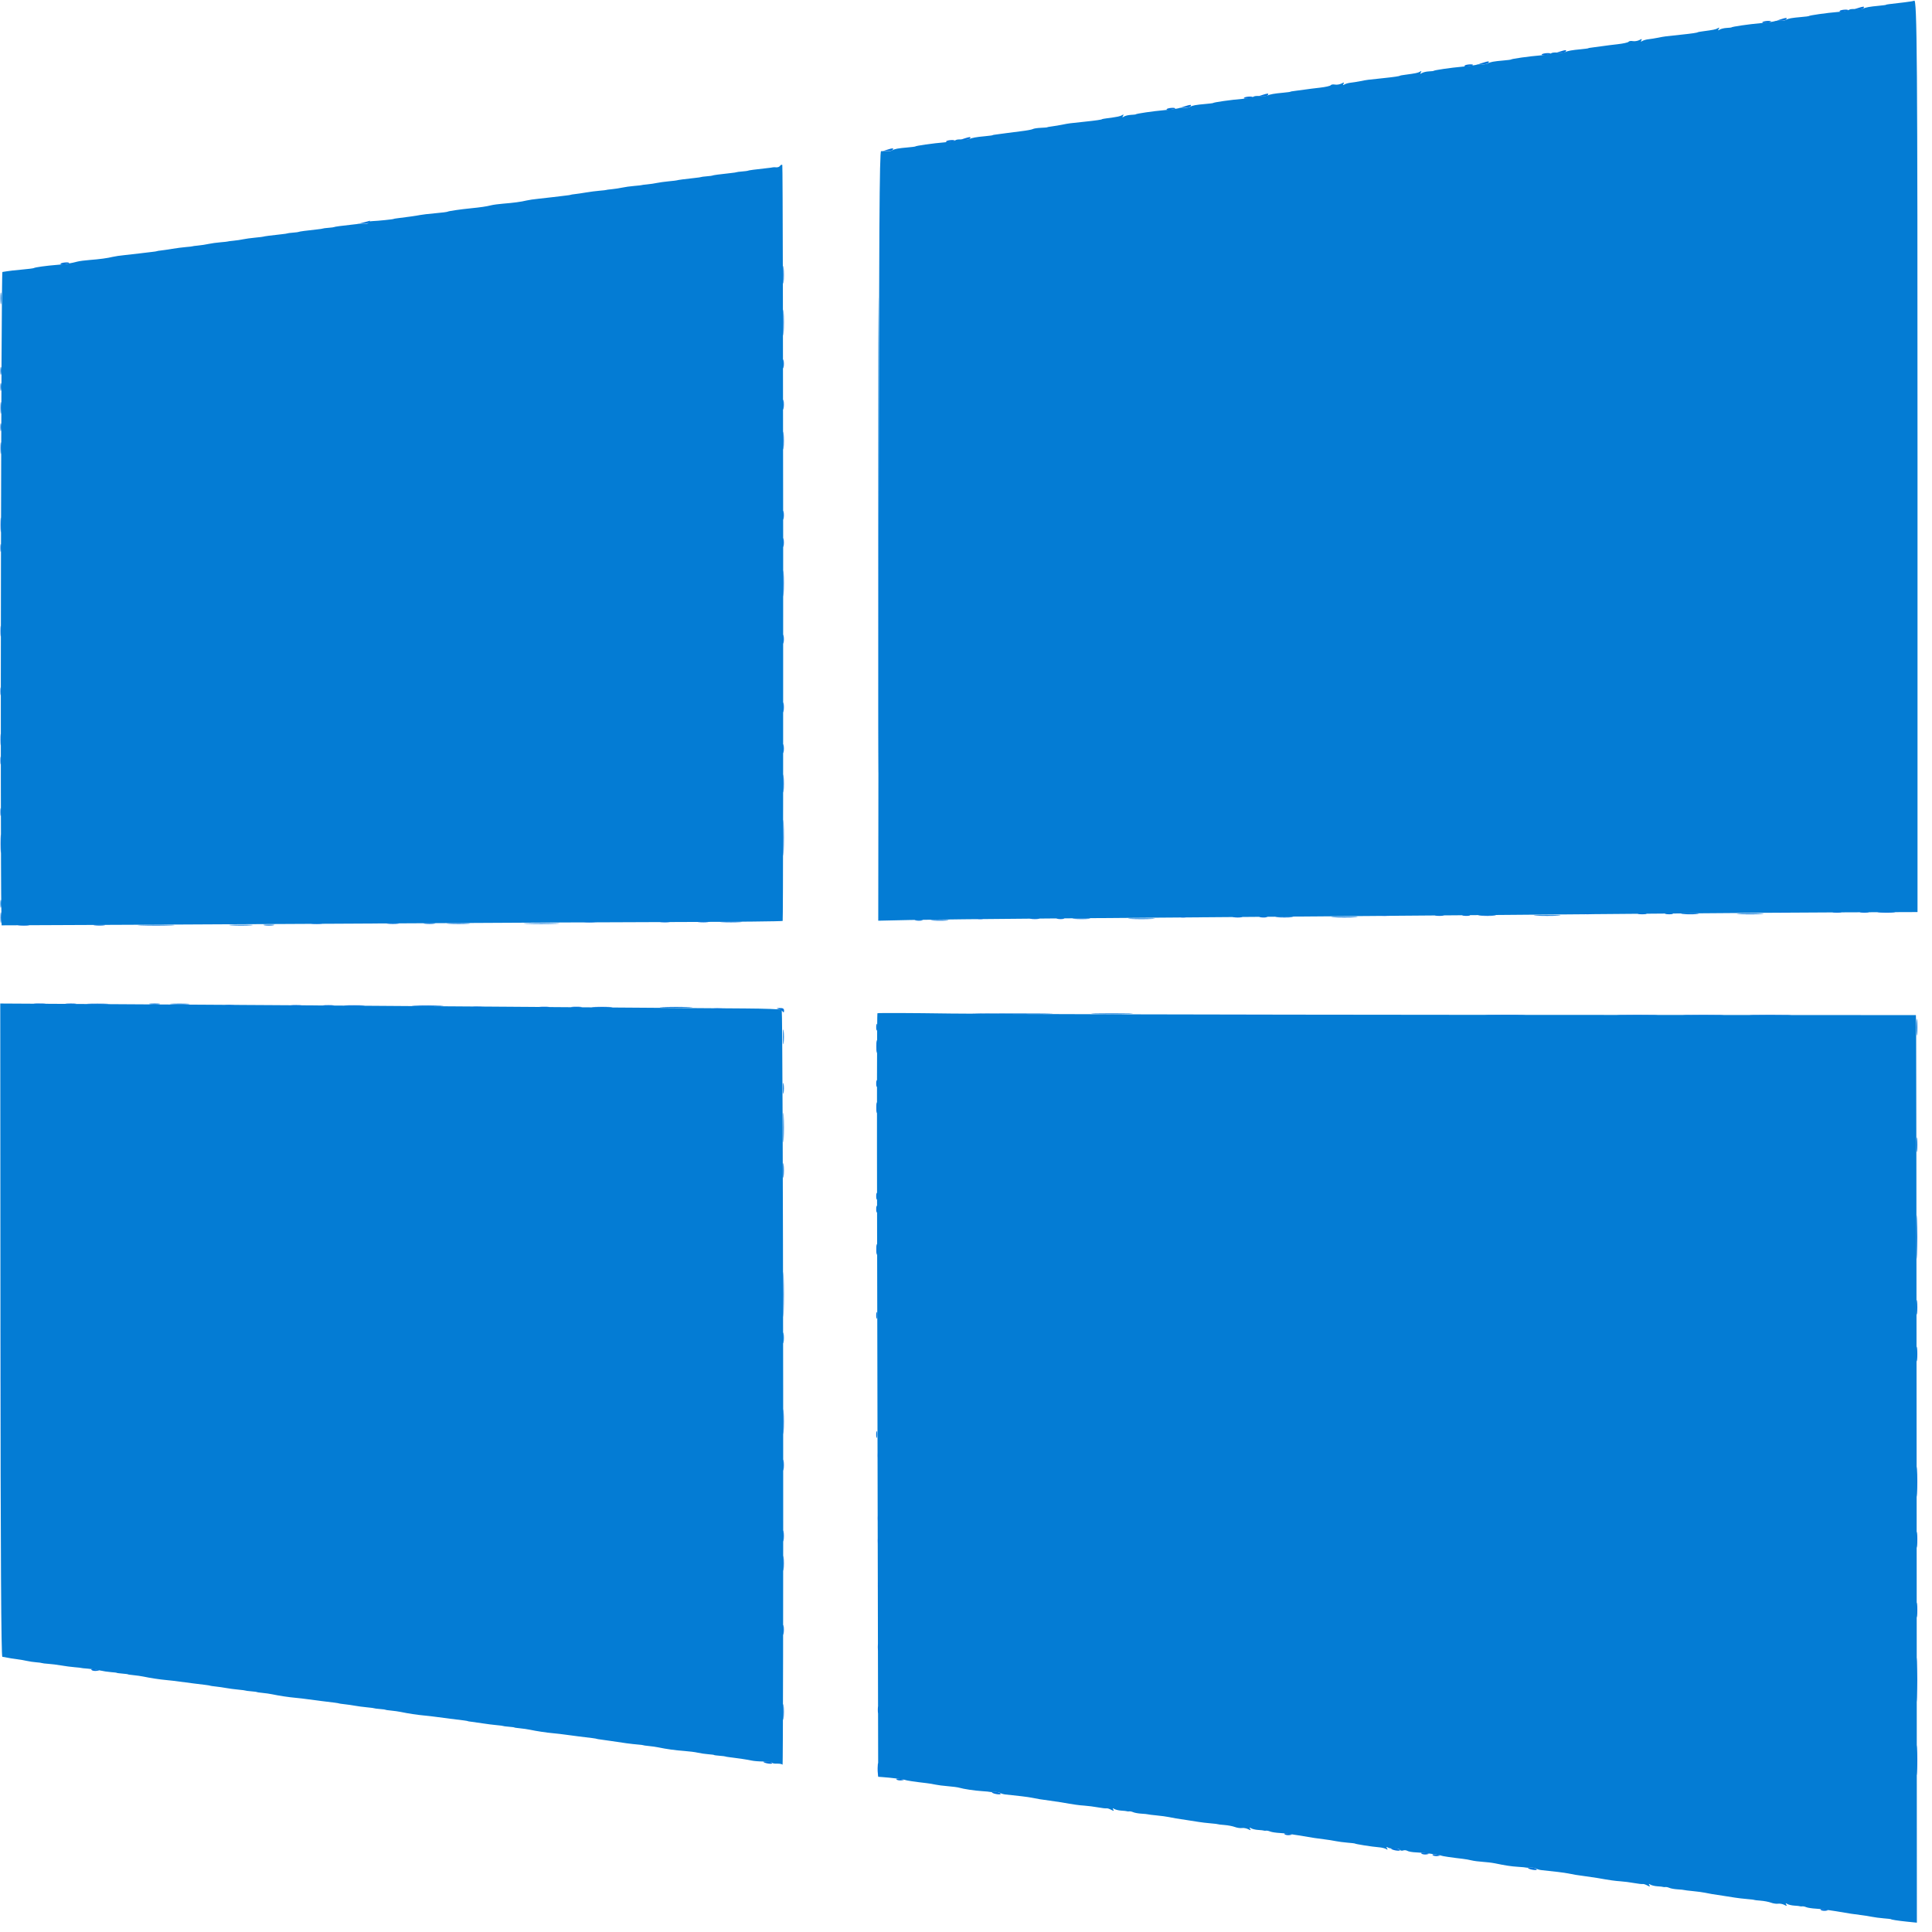 <svg id="svg" version="1.1" xmlns="http://www.w3.org/2000/svg" xmlns:xlink="http://www.w3.org/1999/xlink" width="400" height="400" viewBox="0, 0, 400,400"><g id="svgg"><path id="path0" d="M396.296 0.143 C 396.225 0.211,395.342 0.362,394.333 0.478 C 390.896 0.872,390.500 0.925,390.500 0.990 C 390.500 1.026,389.825 1.118,389.000 1.195 C 387.102 1.370,386.305 1.515,385.630 1.805 C 385.335 1.932,384.660 1.973,384.130 1.896 C 383.600 1.820,383.006 1.882,382.810 2.036 C 382.615 2.189,381.640 2.381,380.644 2.462 C 378.223 2.659,374.500 3.187,374.500 3.334 C 374.500 3.362,373.825 3.445,373.000 3.517 C 370.885 3.703,370.215 3.828,369.739 4.122 C 369.510 4.264,368.987 4.353,368.578 4.320 C 368.168 4.287,367.758 4.288,367.667 4.322 C 367.242 4.481,366.024 4.664,364.500 4.797 C 362.071 5.010,358.500 5.531,358.500 5.673 C 358.500 5.704,358.050 5.753,357.500 5.781 C 356.950 5.810,356.289 5.969,356.032 6.135 C 355.690 6.355,355.636 6.319,355.833 6.000 C 356.023 5.693,355.974 5.644,355.667 5.833 C 355.251 6.090,354.773 6.190,352.500 6.491 C 351.950 6.564,351.500 6.645,351.500 6.671 C 351.500 6.766,350.237 6.953,348.066 7.178 C 344.707 7.526,344.590 7.542,343.333 7.798 C 342.692 7.928,341.785 8.074,341.319 8.122 C 340.853 8.169,340.267 8.335,340.018 8.489 C 339.699 8.686,339.641 8.645,339.822 8.352 C 340.022 8.028,339.930 8.014,339.416 8.289 C 339.051 8.485,338.436 8.584,338.049 8.510 C 337.663 8.435,337.271 8.497,337.178 8.648 C 337.085 8.798,336.070 9.026,334.921 9.154 C 333.773 9.283,332.383 9.457,331.833 9.543 C 331.283 9.628,330.383 9.749,329.833 9.811 C 329.283 9.874,328.833 9.954,328.833 9.990 C 328.833 10.026,328.158 10.118,327.333 10.195 C 325.436 10.370,324.638 10.515,323.964 10.805 C 323.668 10.932,322.993 10.973,322.464 10.896 C 321.934 10.820,321.340 10.882,321.144 11.036 C 320.948 11.189,319.973 11.381,318.977 11.462 C 316.556 11.659,312.833 12.187,312.833 12.334 C 312.833 12.362,312.158 12.445,311.333 12.517 C 309.218 12.703,308.549 12.828,308.072 13.122 C 307.843 13.264,307.321 13.353,306.911 13.320 C 306.502 13.287,306.092 13.288,306.000 13.322 C 305.575 13.481,304.358 13.664,302.833 13.797 C 300.404 14.010,296.833 14.531,296.833 14.673 C 296.833 14.704,296.383 14.753,295.833 14.781 C 295.283 14.810,294.623 14.969,294.365 15.135 C 294.023 15.355,293.970 15.319,294.167 15.000 C 294.356 14.693,294.307 14.644,294.000 14.833 C 293.584 15.090,293.106 15.190,290.833 15.491 C 290.283 15.564,289.833 15.645,289.833 15.671 C 289.833 15.766,288.571 15.953,286.399 16.178 C 283.040 16.526,282.923 16.542,281.667 16.798 C 281.025 16.928,280.119 17.074,279.653 17.122 C 279.186 17.169,278.601 17.335,278.351 17.489 C 278.032 17.686,277.974 17.645,278.155 17.352 C 278.355 17.028,278.263 17.014,277.749 17.289 C 277.384 17.485,276.769 17.584,276.383 17.510 C 275.997 17.435,275.605 17.497,275.512 17.648 C 275.419 17.798,274.403 18.026,273.255 18.154 C 272.106 18.283,270.717 18.457,270.167 18.543 C 269.617 18.628,268.717 18.749,268.167 18.811 C 267.617 18.874,267.167 18.954,267.167 18.990 C 267.167 19.026,266.492 19.118,265.667 19.195 C 263.769 19.370,262.972 19.515,262.297 19.805 C 262.002 19.932,261.327 19.973,260.797 19.896 C 260.267 19.820,259.673 19.882,259.477 20.036 C 259.281 20.189,258.306 20.381,257.310 20.462 C 254.889 20.659,251.167 21.187,251.167 21.334 C 251.167 21.362,250.492 21.445,249.667 21.517 C 247.552 21.703,246.882 21.828,246.405 22.122 C 246.176 22.264,245.654 22.353,245.244 22.320 C 244.835 22.287,244.425 22.288,244.333 22.322 C 243.908 22.481,242.691 22.664,241.167 22.797 C 238.737 23.010,235.167 23.531,235.167 23.673 C 235.167 23.704,234.717 23.753,234.167 23.781 C 233.617 23.810,232.956 23.969,232.698 24.135 C 232.356 24.355,232.303 24.319,232.500 24.000 C 232.690 23.693,232.640 23.644,232.333 23.833 C 231.917 24.090,231.440 24.190,229.167 24.491 C 228.617 24.564,228.167 24.645,228.167 24.671 C 228.167 24.766,226.904 24.953,224.732 25.178 C 221.374 25.526,221.256 25.542,220.000 25.798 C 219.358 25.928,218.383 26.092,217.833 26.161 C 217.283 26.231,216.833 26.315,216.833 26.349 C 216.833 26.382,216.233 26.434,215.500 26.463 C 214.767 26.492,214.017 26.608,213.833 26.720 C 213.650 26.832,212.525 27.038,211.333 27.177 C 210.142 27.317,208.792 27.491,208.333 27.564 C 207.875 27.638,207.050 27.749,206.500 27.811 C 205.950 27.874,205.500 27.954,205.500 27.990 C 205.500 28.026,204.825 28.118,204.000 28.195 C 202.102 28.370,201.305 28.515,200.630 28.805 C 200.335 28.932,199.660 28.973,199.130 28.896 C 198.600 28.820,198.006 28.882,197.810 29.036 C 197.615 29.189,196.640 29.381,195.644 29.462 C 193.223 29.659,189.500 30.187,189.500 30.334 C 189.500 30.362,188.825 30.445,188.000 30.517 C 185.885 30.703,185.215 30.828,184.739 31.122 C 184.510 31.264,183.987 31.353,183.578 31.320 C 183.168 31.287,182.646 31.276,182.418 31.296 C 182.088 31.326,181.985 47.693,181.918 110.977 L 181.833 190.621 188.333 190.477 C 191.908 190.398,204.883 190.256,217.167 190.162 C 229.450 190.068,248.800 189.917,260.167 189.827 C 271.533 189.736,289.983 189.591,301.167 189.504 C 312.350 189.417,331.850 189.256,344.500 189.145 C 357.150 189.035,374.137 188.920,382.250 188.889 L 397.000 188.833 397.000 94.603 C 397.000 11.462,396.911 -0.448,396.296 0.143 M161.494 34.344 C 161.373 34.539,161.025 34.674,160.720 34.644 C 160.416 34.614,160.092 34.617,160.000 34.649 C 159.908 34.682,159.233 34.771,158.500 34.847 C 156.522 35.052,154.833 35.283,154.833 35.348 C 154.833 35.379,154.308 35.448,153.667 35.500 C 153.025 35.552,152.500 35.620,152.500 35.652 C 152.500 35.683,151.900 35.771,151.167 35.847 C 149.189 36.052,147.500 36.283,147.500 36.348 C 147.500 36.379,146.975 36.448,146.333 36.500 C 145.692 36.552,145.167 36.620,145.167 36.652 C 145.167 36.683,144.567 36.771,143.833 36.847 C 142.045 37.033,140.167 37.281,140.167 37.332 C 140.167 37.355,139.417 37.445,138.500 37.533 C 137.583 37.621,136.458 37.776,136.000 37.877 C 135.542 37.979,134.642 38.112,134.000 38.173 C 133.358 38.233,132.833 38.303,132.833 38.327 C 132.833 38.351,132.158 38.426,131.333 38.494 C 130.508 38.561,129.383 38.717,128.833 38.840 C 128.283 38.962,127.308 39.112,126.667 39.173 C 126.025 39.233,125.500 39.304,125.500 39.329 C 125.500 39.355,124.900 39.424,124.167 39.484 C 123.433 39.543,122.158 39.707,121.333 39.848 C 120.508 39.989,119.458 40.144,119.000 40.192 C 118.542 40.240,118.167 40.303,118.167 40.331 C 118.167 40.360,117.642 40.439,117.000 40.507 C 116.358 40.574,115.233 40.710,114.500 40.808 C 113.767 40.906,112.417 41.058,111.500 41.147 C 110.583 41.235,109.458 41.401,109.000 41.514 C 107.937 41.778,106.279 42.002,104.167 42.166 C 103.250 42.237,102.125 42.390,101.667 42.506 C 100.740 42.741,99.496 42.925,97.500 43.123 C 95.325 43.339,92.894 43.693,92.681 43.824 C 92.572 43.892,91.422 44.038,90.125 44.150 C 88.828 44.261,87.407 44.427,86.967 44.518 C 86.225 44.671,84.328 44.942,82.333 45.180 C 81.875 45.234,81.500 45.300,81.500 45.325 C 81.500 45.403,78.228 45.741,77.109 45.778 C 76.527 45.798,76.132 45.944,76.230 46.103 C 76.328 46.261,75.979 46.362,75.454 46.327 C 74.929 46.292,74.425 46.288,74.333 46.319 C 74.242 46.350,73.567 46.438,72.833 46.514 C 70.855 46.719,69.167 46.950,69.167 47.015 C 69.167 47.046,68.642 47.115,68.000 47.167 C 67.358 47.219,66.833 47.287,66.833 47.319 C 66.833 47.350,66.233 47.438,65.500 47.514 C 63.522 47.719,61.833 47.950,61.833 48.015 C 61.833 48.046,61.308 48.115,60.667 48.167 C 60.025 48.219,59.500 48.287,59.500 48.319 C 59.500 48.350,58.900 48.438,58.167 48.514 C 56.378 48.700,54.500 48.948,54.500 48.999 C 54.500 49.022,53.750 49.112,52.833 49.200 C 51.917 49.287,50.792 49.442,50.333 49.544 C 49.875 49.646,48.975 49.779,48.333 49.839 C 47.692 49.900,47.167 49.969,47.167 49.994 C 47.167 50.018,46.492 50.093,45.667 50.161 C 44.842 50.228,43.717 50.384,43.167 50.506 C 42.617 50.629,41.642 50.779,41.000 50.839 C 40.358 50.900,39.833 50.970,39.833 50.996 C 39.833 51.021,39.233 51.091,38.500 51.150 C 37.767 51.210,36.492 51.374,35.667 51.515 C 34.842 51.656,33.792 51.811,33.333 51.859 C 32.875 51.907,32.500 51.969,32.500 51.998 C 32.500 52.027,31.975 52.106,31.333 52.173 C 30.692 52.241,29.567 52.377,28.833 52.474 C 28.100 52.572,26.750 52.725,25.833 52.813 C 24.917 52.902,23.792 53.067,23.333 53.181 C 22.270 53.445,20.612 53.668,18.500 53.833 C 17.583 53.904,16.496 54.046,16.083 54.148 C 14.294 54.590,13.724 54.682,11.833 54.834 C 9.577 55.014,7.271 55.332,6.999 55.501 C 6.898 55.563,5.770 55.706,4.492 55.819 C 3.213 55.931,1.867 56.082,1.500 56.153 C 1.133 56.224,0.683 56.294,0.500 56.308 C 0.230 56.328,0.038 174.288,0.284 188.707 L 0.333 191.581 29.083 191.455 C 44.896 191.385,71.783 191.243,88.833 191.138 C 105.883 191.034,129.321 190.922,140.917 190.891 C 152.512 190.859,162.019 190.758,162.042 190.667 C 162.235 189.896,162.160 34.265,161.966 34.146 C 161.827 34.060,161.614 34.149,161.494 34.344 M0.095 275.383 C 0.124 322.094,0.245 343.008,0.485 343.026 C 0.677 343.040,1.133 343.119,1.500 343.201 C 1.867 343.284,2.692 343.415,3.333 343.493 C 3.975 343.571,4.950 343.737,5.500 343.862 C 6.050 343.987,6.950 344.120,7.500 344.159 C 8.050 344.197,8.575 344.268,8.667 344.317 C 8.758 344.365,9.358 344.438,10.000 344.479 C 10.642 344.519,11.842 344.670,12.667 344.814 C 13.492 344.958,14.767 345.124,15.500 345.183 C 16.233 345.243,16.833 345.310,16.833 345.333 C 16.833 345.357,17.433 345.421,18.167 345.475 C 18.900 345.530,20.025 345.697,20.667 345.845 C 21.308 345.993,22.358 346.152,23.000 346.198 C 23.642 346.245,24.167 346.310,24.167 346.344 C 24.167 346.378,24.692 346.448,25.333 346.500 C 25.975 346.552,26.500 346.622,26.500 346.656 C 26.500 346.690,27.025 346.767,27.667 346.827 C 28.308 346.888,29.208 347.017,29.667 347.114 C 31.094 347.417,33.110 347.722,34.500 347.845 C 35.233 347.910,36.433 348.051,37.167 348.157 C 37.900 348.264,39.100 348.421,39.833 348.508 C 42.462 348.818,43.500 348.958,43.500 349.004 C 43.500 349.030,44.025 349.107,44.667 349.176 C 45.308 349.245,46.283 349.385,46.833 349.488 C 47.383 349.591,48.508 349.740,49.333 349.819 C 50.158 349.897,50.833 349.987,50.833 350.017 C 50.833 350.047,51.358 350.115,52.000 350.167 C 52.642 350.219,53.167 350.289,53.167 350.323 C 53.167 350.356,53.692 350.433,54.333 350.494 C 54.975 350.554,55.875 350.683,56.333 350.781 C 57.760 351.083,59.777 351.389,61.167 351.512 C 61.900 351.577,63.100 351.717,63.833 351.824 C 64.567 351.930,65.767 352.088,66.500 352.175 C 69.129 352.484,70.167 352.625,70.167 352.671 C 70.167 352.696,70.692 352.773,71.333 352.842 C 71.975 352.911,72.950 353.052,73.500 353.155 C 74.050 353.258,75.175 353.406,76.000 353.485 C 76.825 353.564,77.500 353.653,77.500 353.684 C 77.500 353.714,78.025 353.781,78.667 353.833 C 79.308 353.885,79.833 353.956,79.833 353.989 C 79.833 354.023,80.358 354.100,81.000 354.161 C 81.642 354.221,82.542 354.350,83.000 354.447 C 84.427 354.750,86.444 355.055,87.833 355.179 C 88.567 355.244,89.767 355.384,90.500 355.490 C 91.233 355.597,92.433 355.755,93.167 355.841 C 95.817 356.154,96.833 356.292,96.833 356.339 C 96.833 356.366,97.208 356.430,97.667 356.482 C 98.125 356.533,99.175 356.683,100.000 356.815 C 100.825 356.947,102.100 357.107,102.833 357.173 C 103.567 357.238,104.167 357.317,104.167 357.348 C 104.167 357.380,104.692 357.448,105.333 357.500 C 105.975 357.552,106.500 357.622,106.500 357.656 C 106.500 357.690,107.025 357.767,107.667 357.827 C 108.308 357.888,109.208 358.017,109.667 358.114 C 111.094 358.417,113.110 358.722,114.500 358.845 C 115.233 358.910,116.433 359.051,117.167 359.157 C 117.900 359.264,119.100 359.421,119.833 359.508 C 122.413 359.812,123.500 359.958,123.500 360.000 C 123.500 360.023,123.950 360.099,124.500 360.168 C 125.050 360.237,125.950 360.365,126.500 360.452 C 128.827 360.822,130.909 361.098,132.000 361.182 C 132.642 361.231,133.167 361.296,133.167 361.327 C 133.167 361.358,133.692 361.433,134.333 361.494 C 134.975 361.554,135.875 361.683,136.333 361.781 C 137.970 362.128,139.861 362.389,141.660 362.517 C 142.665 362.589,143.940 362.752,144.493 362.881 C 145.047 363.009,146.025 363.152,146.667 363.198 C 147.308 363.245,147.833 363.315,147.833 363.354 C 147.833 363.392,148.358 363.465,149.000 363.514 C 149.642 363.563,150.167 363.628,150.167 363.657 C 150.167 363.686,150.617 363.763,151.167 363.828 C 152.914 364.036,154.806 364.324,155.667 364.513 C 156.125 364.613,157.209 364.698,158.075 364.700 C 158.942 364.703,159.719 364.814,159.801 364.948 C 159.884 365.081,160.375 365.170,160.892 365.145 C 161.410 365.119,161.916 365.225,162.018 365.379 C 162.119 365.534,162.177 330.482,162.147 287.487 C 162.116 244.492,161.983 209.206,161.850 209.073 C 161.718 208.941,158.285 208.815,154.221 208.792 C 150.158 208.769,134.008 208.653,118.333 208.533 C 88.275 208.305,54.747 208.083,20.610 207.885 L 0.053 207.767 0.095 275.383 M181.660 209.784 C 181.572 209.872,181.542 229.944,181.593 254.389 C 181.644 278.833,181.716 314.366,181.752 333.350 L 181.819 367.867 182.659 367.924 C 184.358 368.040,187.149 368.386,187.341 368.505 C 187.526 368.619,189.559 368.925,191.833 369.180 C 192.383 369.242,193.208 369.379,193.667 369.484 C 194.125 369.589,195.284 369.737,196.243 369.813 C 197.201 369.888,198.251 370.028,198.576 370.122 C 199.550 370.406,201.737 370.734,203.333 370.836 C 204.158 370.889,204.908 370.964,205.000 371.003 C 205.092 371.042,205.502 371.047,205.911 371.014 C 206.321 370.981,206.838 371.067,207.061 371.204 C 207.284 371.342,207.774 371.485,208.150 371.523 C 210.611 371.766,212.953 372.057,213.667 372.207 C 214.817 372.449,215.589 372.574,217.333 372.802 C 218.158 372.910,219.208 373.064,219.667 373.144 C 222.422 373.629,223.303 373.755,224.500 373.835 C 225.233 373.885,226.508 374.048,227.333 374.198 C 228.158 374.349,228.952 374.438,229.097 374.398 C 229.242 374.357,229.672 374.491,230.054 374.695 C 230.595 374.985,230.691 374.975,230.489 374.648 C 230.305 374.350,230.365 374.314,230.698 374.522 C 230.956 374.682,231.617 374.839,232.167 374.871 C 232.717 374.902,233.242 374.962,233.333 375.004 C 233.425 375.045,233.635 375.054,233.800 375.023 C 233.965 374.992,234.340 375.072,234.633 375.201 C 234.927 375.329,235.692 375.465,236.333 375.502 C 236.975 375.539,237.575 375.601,237.667 375.638 C 237.758 375.676,238.583 375.779,239.500 375.866 C 240.417 375.954,241.542 376.106,242.000 376.204 C 242.965 376.410,243.599 376.517,245.667 376.819 C 246.492 376.940,247.617 377.116,248.167 377.210 C 248.717 377.304,249.842 377.437,250.667 377.505 C 251.492 377.573,252.167 377.655,252.167 377.686 C 252.167 377.718,252.767 377.789,253.500 377.845 C 254.233 377.900,255.208 378.087,255.667 378.260 C 256.125 378.433,256.790 378.530,257.144 378.475 C 257.498 378.420,258.078 378.530,258.434 378.721 C 258.930 378.986,259.020 378.970,258.822 378.648 C 258.638 378.350,258.698 378.314,259.032 378.522 C 259.289 378.682,259.950 378.839,260.500 378.871 C 261.050 378.902,261.575 378.962,261.667 379.004 C 261.758 379.045,261.968 379.054,262.133 379.023 C 262.298 378.992,262.673 379.069,262.966 379.194 C 263.260 379.319,264.175 379.459,265.000 379.504 C 265.825 379.550,267.550 379.767,268.833 379.988 C 271.806 380.498,272.886 380.663,274.333 380.832 C 274.975 380.907,275.950 381.061,276.500 381.176 C 277.050 381.290,278.175 381.439,279.000 381.506 C 279.825 381.574,280.500 381.649,280.500 381.673 C 280.500 381.787,284.140 382.362,285.513 382.464 C 286.070 382.506,286.731 382.667,286.981 382.822 C 287.307 383.023,287.360 382.979,287.167 382.667 C 286.971 382.350,287.026 382.310,287.365 382.520 C 287.622 382.679,288.231 382.767,288.717 382.716 C 289.203 382.665,289.695 382.777,289.811 382.964 C 289.927 383.151,290.234 383.222,290.495 383.123 C 290.755 383.023,291.161 383.060,291.397 383.206 C 291.633 383.352,292.428 383.490,293.163 383.513 C 294.637 383.560,298.060 383.999,298.352 384.179 C 298.528 384.287,300.611 384.597,302.833 384.847 C 303.383 384.909,304.208 385.054,304.667 385.170 C 305.125 385.286,306.175 385.423,307.000 385.475 C 307.825 385.527,308.950 385.664,309.500 385.779 C 311.678 386.235,312.897 386.419,314.333 386.507 C 315.158 386.557,315.908 386.631,316.000 386.670 C 316.092 386.709,316.502 386.713,316.911 386.680 C 317.321 386.647,317.838 386.733,318.061 386.871 C 318.284 387.009,318.774 387.152,319.150 387.189 C 321.611 387.433,323.953 387.723,324.667 387.873 C 325.817 388.115,326.589 388.240,328.333 388.469 C 329.158 388.576,330.208 388.730,330.667 388.811 C 333.422 389.295,334.303 389.421,335.500 389.502 C 336.233 389.551,337.508 389.715,338.333 389.865 C 339.158 390.015,339.952 390.105,340.097 390.065 C 340.242 390.024,340.672 390.158,341.054 390.362 C 341.595 390.652,341.691 390.642,341.489 390.315 C 341.305 390.017,341.365 389.981,341.698 390.189 C 341.956 390.349,342.617 390.506,343.167 390.538 C 343.717 390.569,344.242 390.629,344.333 390.670 C 344.425 390.712,344.635 390.720,344.800 390.690 C 344.965 390.659,345.340 390.739,345.633 390.867 C 345.927 390.996,346.692 391.131,347.333 391.169 C 347.975 391.206,348.575 391.267,348.667 391.305 C 348.758 391.343,349.583 391.445,350.500 391.533 C 351.417 391.621,352.542 391.772,353.000 391.870 C 353.965 392.077,354.599 392.183,356.667 392.486 C 357.492 392.606,358.617 392.782,359.167 392.877 C 359.717 392.971,360.842 393.104,361.667 393.172 C 362.492 393.240,363.167 393.321,363.167 393.353 C 363.167 393.385,363.767 393.456,364.500 393.511 C 365.233 393.567,366.208 393.753,366.667 393.926 C 367.125 394.100,367.790 394.196,368.144 394.141 C 368.498 394.086,369.078 394.197,369.434 394.387 C 369.930 394.653,370.020 394.636,369.822 394.315 C 369.638 394.017,369.698 393.981,370.032 394.189 C 370.289 394.349,370.950 394.506,371.500 394.538 C 372.050 394.569,372.575 394.629,372.667 394.670 C 372.758 394.712,372.968 394.720,373.133 394.690 C 373.298 394.659,373.673 394.736,373.966 394.861 C 374.260 394.986,375.175 395.125,376.000 395.171 C 376.825 395.217,378.550 395.434,379.833 395.654 C 382.806 396.164,383.886 396.330,385.333 396.499 C 385.975 396.573,386.950 396.728,387.500 396.842 C 388.050 396.957,389.175 397.105,390.000 397.173 C 390.825 397.240,391.500 397.315,391.500 397.340 C 391.500 397.441,392.955 397.667,394.851 397.862 L 396.869 398.069 396.818 306.618 C 396.790 256.320,396.744 214.042,396.717 212.667 L 396.667 210.167 304.250 210.111 C 253.421 210.080,205.080 209.958,196.827 209.840 C 188.573 209.721,181.748 209.696,181.660 209.784 " stroke="none" fill="#047cd4" fill-rule="evenodd"></path><path id="path1" d="M181.831 110.833 C 181.831 154.650,181.869 172.525,181.917 150.557 C 181.964 128.588,181.964 92.738,181.917 70.890 C 181.869 49.042,181.831 67.017,181.831 110.833 M0.084 187.167 C 0.088 187.900,0.156 188.161,0.236 187.746 C 0.315 187.331,0.312 186.731,0.229 186.413 C 0.146 186.094,0.080 186.433,0.084 187.167 M162.100 277.000 C 162.100 278.008,162.162 278.421,162.239 277.917 C 162.315 277.412,162.315 276.587,162.239 276.083 C 162.162 275.579,162.100 275.992,162.100 277.000 " stroke="none" fill="#047cdc" fill-rule="evenodd"></path><path id="path2" d="M384.667 1.667 L 383.833 1.934 384.730 1.967 C 385.224 1.985,385.720 1.850,385.833 1.667 C 386.068 1.288,385.850 1.288,384.667 1.667 M380.871 2.273 C 380.778 2.423,381.144 2.481,381.684 2.402 C 382.225 2.323,382.667 2.200,382.667 2.129 C 382.667 1.875,381.036 2.006,380.871 2.273 M368.667 4.000 L 367.833 4.267 368.730 4.300 C 369.224 4.318,369.720 4.183,369.833 4.000 C 370.068 3.621,369.850 3.621,368.667 4.000 M364.871 4.606 C 364.778 4.757,365.144 4.814,365.684 4.735 C 366.225 4.656,366.667 4.533,366.667 4.462 C 366.667 4.208,365.036 4.339,364.871 4.606 M323.000 10.667 L 322.167 10.934 323.064 10.967 C 323.557 10.985,324.053 10.850,324.167 10.667 C 324.401 10.288,324.183 10.288,323.000 10.667 M319.204 11.273 C 319.111 11.423,319.477 11.481,320.018 11.402 C 320.558 11.323,321.000 11.200,321.000 11.129 C 321.000 10.875,319.369 11.006,319.204 11.273 M307.000 13.000 L 306.167 13.267 307.064 13.300 C 307.557 13.318,308.053 13.183,308.167 13.000 C 308.401 12.621,308.183 12.621,307.000 13.000 M303.204 13.606 C 303.111 13.757,303.477 13.814,304.018 13.735 C 304.558 13.656,305.000 13.533,305.000 13.462 C 305.000 13.208,303.369 13.339,303.204 13.606 M261.333 19.667 L 260.500 19.934 261.397 19.967 C 261.890 19.985,262.387 19.850,262.500 19.667 C 262.734 19.288,262.516 19.288,261.333 19.667 M257.537 20.273 C 257.444 20.423,257.811 20.481,258.351 20.402 C 258.891 20.323,259.333 20.200,259.333 20.129 C 259.333 19.875,257.702 20.006,257.537 20.273 M245.333 22.000 L 244.500 22.267 245.397 22.300 C 245.890 22.318,246.387 22.183,246.500 22.000 C 246.734 21.621,246.516 21.621,245.333 22.000 M241.537 22.606 C 241.444 22.757,241.811 22.814,242.351 22.735 C 242.891 22.656,243.333 22.533,243.333 22.462 C 243.333 22.208,241.702 22.339,241.537 22.606 M199.667 28.667 L 198.833 28.934 199.730 28.967 C 200.224 28.985,200.720 28.850,200.833 28.667 C 201.068 28.288,200.850 28.288,199.667 28.667 M195.871 29.273 C 195.778 29.423,196.144 29.481,196.684 29.402 C 197.225 29.323,197.667 29.200,197.667 29.129 C 197.667 28.875,196.036 29.006,195.871 29.273 M183.667 31.000 L 182.833 31.267 183.730 31.300 C 184.224 31.318,184.720 31.183,184.833 31.000 C 185.068 30.621,184.850 30.621,183.667 31.000 M75.500 46.000 L 74.500 46.254 75.397 46.294 C 75.890 46.316,76.387 46.183,76.500 46.000 C 76.613 45.817,76.660 45.684,76.603 45.706 C 76.546 45.728,76.050 45.860,75.500 46.000 M162.118 56.833 C 162.117 58.483,162.174 59.200,162.244 58.427 C 162.313 57.653,162.314 56.303,162.245 55.427 C 162.177 54.550,162.119 55.183,162.118 56.833 M12.537 54.606 C 12.444 54.757,12.811 54.814,13.351 54.735 C 13.891 54.656,14.333 54.533,14.333 54.462 C 14.333 54.208,12.702 54.339,12.537 54.606 M0.103 61.833 C 0.105 62.933,0.167 63.343,0.242 62.744 C 0.316 62.145,0.314 61.245,0.238 60.744 C 0.162 60.243,0.101 60.733,0.103 61.833 M162.130 66.833 C 162.130 69.217,162.183 70.148,162.247 68.903 C 162.312 67.658,162.311 65.708,162.246 64.569 C 162.182 63.431,162.129 64.450,162.130 66.833 M162.091 75.333 C 162.091 76.158,162.156 76.496,162.235 76.083 C 162.315 75.671,162.315 74.996,162.235 74.583 C 162.156 74.171,162.091 74.508,162.091 75.333 M0.084 76.833 C 0.088 77.567,0.156 77.827,0.236 77.413 C 0.315 76.998,0.312 76.398,0.229 76.079 C 0.146 75.761,0.080 76.100,0.084 76.833 M0.084 80.167 C 0.088 80.900,0.156 81.161,0.236 80.746 C 0.315 80.331,0.312 79.731,0.229 79.413 C 0.146 79.094,0.080 79.433,0.084 80.167 M162.095 83.833 C 162.098 84.750,162.163 85.085,162.239 84.579 C 162.316 84.072,162.314 83.322,162.235 82.912 C 162.156 82.502,162.093 82.917,162.095 83.833 M0.103 84.500 C 0.105 85.600,0.167 86.010,0.242 85.411 C 0.316 84.812,0.314 83.912,0.238 83.411 C 0.162 82.910,0.101 83.400,0.103 84.500 M0.084 88.500 C 0.088 89.233,0.156 89.494,0.236 89.079 C 0.315 88.665,0.312 88.065,0.229 87.746 C 0.146 87.427,0.080 87.767,0.084 88.500 M162.118 91.167 C 162.117 92.817,162.174 93.534,162.244 92.760 C 162.313 91.986,162.314 90.636,162.245 89.760 C 162.177 88.884,162.119 89.517,162.118 91.167 M0.103 92.833 C 0.105 93.933,0.167 94.343,0.242 93.744 C 0.316 93.145,0.314 92.245,0.238 91.744 C 0.162 91.243,0.101 91.733,0.103 92.833 M162.091 106.667 C 162.091 107.492,162.156 107.829,162.235 107.417 C 162.315 107.004,162.315 106.329,162.235 105.917 C 162.156 105.504,162.091 105.842,162.091 106.667 M0.112 108.667 C 0.112 110.042,0.171 110.604,0.243 109.917 C 0.315 109.229,0.315 108.104,0.243 107.417 C 0.171 106.729,0.112 107.292,0.112 108.667 M162.091 112.333 C 162.091 113.158,162.156 113.496,162.235 113.083 C 162.315 112.671,162.315 111.996,162.235 111.583 C 162.156 111.171,162.091 111.508,162.091 112.333 M0.084 113.500 C 0.088 114.233,0.156 114.494,0.236 114.079 C 0.315 113.665,0.312 113.065,0.229 112.746 C 0.146 112.427,0.080 112.767,0.084 113.500 M162.130 120.833 C 162.130 123.217,162.183 124.148,162.247 122.903 C 162.312 121.658,162.311 119.708,162.246 118.569 C 162.182 117.431,162.129 118.450,162.130 120.833 M0.100 130.667 C 0.100 131.675,0.162 132.087,0.239 131.583 C 0.315 131.079,0.315 130.254,0.239 129.750 C 0.162 129.246,0.100 129.658,0.100 130.667 M162.091 132.333 C 162.091 133.158,162.156 133.496,162.235 133.083 C 162.315 132.671,162.315 131.996,162.235 131.583 C 162.156 131.171,162.091 131.508,162.091 132.333 M0.084 143.167 C 0.088 143.900,0.156 144.161,0.236 143.746 C 0.315 143.331,0.312 142.731,0.229 142.413 C 0.146 142.094,0.080 142.433,0.084 143.167 M162.095 146.500 C 162.098 147.417,162.163 147.752,162.239 147.245 C 162.316 146.739,162.314 145.989,162.235 145.579 C 162.156 145.169,162.093 145.583,162.095 146.500 M0.103 153.167 C 0.105 154.267,0.167 154.676,0.242 154.077 C 0.316 153.478,0.314 152.578,0.238 152.077 C 0.162 151.576,0.101 152.067,0.103 153.167 M162.091 155.000 C 162.091 155.825,162.156 156.162,162.235 155.750 C 162.315 155.337,162.315 154.662,162.235 154.250 C 162.156 153.837,162.091 154.175,162.091 155.000 M0.084 157.500 C 0.088 158.233,0.156 158.494,0.236 158.079 C 0.315 157.665,0.312 157.065,0.229 156.746 C 0.146 156.427,0.080 156.767,0.084 157.500 M162.118 162.167 C 162.117 163.817,162.174 164.534,162.244 163.760 C 162.313 162.986,162.314 161.636,162.245 160.760 C 162.177 159.884,162.119 160.517,162.118 162.167 M0.084 168.167 C 0.088 168.900,0.156 169.161,0.236 168.746 C 0.315 168.331,0.312 167.731,0.229 167.413 C 0.146 167.094,0.080 167.433,0.084 168.167 M162.138 173.500 C 162.138 176.800,162.188 178.105,162.249 176.400 C 162.309 174.695,162.309 171.995,162.248 170.400 C 162.187 168.805,162.137 170.200,162.138 173.500 M0.120 174.667 C 0.120 176.408,0.176 177.121,0.245 176.250 C 0.314 175.379,0.314 173.954,0.245 173.083 C 0.176 172.213,0.120 172.925,0.120 174.667 M0.100 190.000 C 0.100 191.008,0.162 191.421,0.239 190.917 C 0.315 190.412,0.315 189.588,0.239 189.083 C 0.162 188.579,0.100 188.992,0.100 190.000 M368.417 188.905 C 368.921 188.982,369.746 188.982,370.250 188.905 C 370.754 188.829,370.342 188.767,369.333 188.767 C 368.325 188.767,367.912 188.829,368.417 188.905 M379.583 188.902 C 379.996 188.981,380.671 188.981,381.083 188.902 C 381.496 188.822,381.158 188.757,380.333 188.757 C 379.508 188.757,379.171 188.822,379.583 188.902 M385.250 188.902 C 385.662 188.981,386.337 188.981,386.750 188.902 C 387.162 188.822,386.825 188.757,386.000 188.757 C 385.175 188.757,384.837 188.822,385.250 188.902 M389.093 188.912 C 389.970 188.981,391.320 188.980,392.093 188.910 C 392.867 188.840,392.150 188.784,390.500 188.785 C 388.850 188.786,388.217 188.843,389.093 188.912 M327.917 189.235 C 328.329 189.315,329.004 189.315,329.417 189.235 C 329.829 189.156,329.492 189.091,328.667 189.091 C 327.842 189.091,327.504 189.156,327.917 189.235 M339.250 189.235 C 339.662 189.315,340.337 189.315,340.750 189.235 C 341.162 189.156,340.825 189.091,340.000 189.091 C 339.175 189.091,338.837 189.156,339.250 189.235 M344.921 189.236 C 345.335 189.315,345.935 189.312,346.254 189.229 C 346.573 189.146,346.233 189.080,345.500 189.084 C 344.767 189.088,344.506 189.156,344.921 189.236 M348.427 189.245 C 349.303 189.314,350.653 189.313,351.427 189.244 C 352.200 189.174,351.483 189.117,349.833 189.118 C 348.183 189.119,347.550 189.177,348.427 189.245 M360.083 189.247 C 361.321 189.311,363.346 189.311,364.583 189.247 C 365.821 189.183,364.808 189.131,362.333 189.131 C 359.858 189.131,358.846 189.183,360.083 189.247 M285.917 189.569 C 286.329 189.648,287.004 189.648,287.417 189.569 C 287.829 189.489,287.492 189.424,286.667 189.424 C 285.842 189.424,285.504 189.489,285.917 189.569 M297.250 189.569 C 297.662 189.648,298.337 189.648,298.750 189.569 C 299.162 189.489,298.825 189.424,298.000 189.424 C 297.175 189.424,296.837 189.489,297.250 189.569 M302.921 189.569 C 303.335 189.649,303.935 189.646,304.254 189.562 C 304.573 189.479,304.233 189.414,303.500 189.417 C 302.767 189.421,302.506 189.489,302.921 189.569 M306.427 189.579 C 307.303 189.648,308.653 189.647,309.427 189.577 C 310.200 189.507,309.483 189.451,307.833 189.452 C 306.183 189.453,305.550 189.510,306.427 189.579 M318.083 189.581 C 319.321 189.645,321.346 189.645,322.583 189.581 C 323.821 189.516,322.808 189.464,320.333 189.464 C 317.858 189.464,316.846 189.516,318.083 189.581 M244.254 189.902 C 244.669 189.982,245.269 189.979,245.587 189.896 C 245.906 189.812,245.567 189.747,244.833 189.751 C 244.100 189.754,243.839 189.823,244.254 189.902 M255.421 189.906 C 255.928 189.982,256.678 189.980,257.088 189.901 C 257.498 189.822,257.083 189.760,256.167 189.762 C 255.250 189.765,254.915 189.829,255.421 189.906 M260.921 189.902 C 261.335 189.982,261.935 189.979,262.254 189.896 C 262.573 189.812,262.233 189.747,261.500 189.751 C 260.767 189.754,260.506 189.823,260.921 189.902 M264.427 189.912 C 265.303 189.981,266.653 189.980,267.427 189.910 C 268.200 189.840,267.483 189.784,265.833 189.785 C 264.183 189.786,263.550 189.843,264.427 189.912 M276.083 189.914 C 277.321 189.978,279.346 189.978,280.583 189.914 C 281.821 189.850,280.808 189.797,278.333 189.797 C 275.858 189.797,274.846 189.850,276.083 189.914 M202.254 190.236 C 202.669 190.315,203.269 190.312,203.587 190.229 C 203.906 190.146,203.567 190.080,202.833 190.084 C 202.100 190.088,201.839 190.156,202.254 190.236 M213.421 190.239 C 213.928 190.316,214.678 190.314,215.088 190.235 C 215.498 190.156,215.083 190.093,214.167 190.095 C 213.250 190.098,212.915 190.163,213.421 190.239 M218.921 190.236 C 219.335 190.315,219.935 190.312,220.254 190.229 C 220.573 190.146,220.233 190.080,219.500 190.084 C 218.767 190.088,218.506 190.156,218.921 190.236 M222.427 190.245 C 223.303 190.314,224.653 190.313,225.427 190.244 C 226.200 190.174,225.483 190.117,223.833 190.118 C 222.183 190.119,221.550 190.177,222.427 190.245 M234.083 190.247 C 235.321 190.311,237.346 190.311,238.583 190.247 C 239.821 190.183,238.808 190.131,236.333 190.131 C 233.858 190.131,232.846 190.183,234.083 190.247 M189.587 190.569 C 190.002 190.649,190.602 190.646,190.921 190.562 C 191.239 190.479,190.900 190.414,190.167 190.417 C 189.433 190.421,189.173 190.489,189.587 190.569 M193.093 190.579 C 193.970 190.648,195.320 190.647,196.093 190.577 C 196.867 190.507,196.150 190.451,194.500 190.452 C 192.850 190.453,192.217 190.510,193.093 190.579 M120.917 190.908 C 121.513 190.982,122.487 190.982,123.083 190.908 C 123.679 190.834,123.192 190.773,122.000 190.773 C 120.808 190.773,120.321 190.834,120.917 190.908 M136.750 190.905 C 137.254 190.982,138.079 190.982,138.583 190.905 C 139.087 190.829,138.675 190.767,137.667 190.767 C 136.658 190.767,136.246 190.829,136.750 190.905 M144.589 190.908 C 145.188 190.982,146.088 190.981,146.589 190.905 C 147.090 190.829,146.600 190.768,145.500 190.770 C 144.400 190.772,143.990 190.834,144.589 190.908 M149.417 190.913 C 150.471 190.979,152.196 190.979,153.250 190.913 C 154.304 190.847,153.442 190.793,151.333 190.793 C 149.225 190.793,148.362 190.847,149.417 190.913 M64.589 191.242 C 65.188 191.316,66.088 191.314,66.589 191.238 C 67.090 191.162,66.600 191.101,65.500 191.103 C 64.400 191.105,63.990 191.167,64.589 191.242 M80.250 191.241 C 80.846 191.315,81.821 191.315,82.417 191.241 C 83.012 191.167,82.525 191.107,81.333 191.107 C 80.142 191.107,79.654 191.167,80.250 191.241 M87.923 191.242 C 88.522 191.316,89.422 191.314,89.923 191.238 C 90.424 191.162,89.933 191.101,88.833 191.103 C 87.733 191.105,87.324 191.167,87.923 191.242 M92.930 191.247 C 94.083 191.312,95.883 191.312,96.930 191.246 C 97.977 191.180,97.033 191.127,94.833 191.127 C 92.633 191.128,91.777 191.182,92.930 191.247 M109.066 191.248 C 110.661 191.309,113.361 191.309,115.066 191.249 C 116.772 191.188,115.467 191.138,112.167 191.138 C 108.867 191.137,107.472 191.187,109.066 191.248 M3.923 191.575 C 4.522 191.649,5.422 191.648,5.923 191.572 C 6.424 191.495,5.933 191.435,4.833 191.437 C 3.733 191.438,3.324 191.501,3.923 191.575 M19.589 191.575 C 20.188 191.649,21.088 191.648,21.589 191.572 C 22.090 191.495,21.600 191.435,20.500 191.437 C 19.400 191.438,18.990 191.501,19.589 191.575 M29.250 191.582 C 30.946 191.642,33.721 191.642,35.417 191.582 C 37.112 191.521,35.725 191.472,32.333 191.472 C 28.942 191.472,27.554 191.521,29.250 191.582 M47.930 191.580 C 49.083 191.646,50.883 191.645,51.930 191.579 C 52.977 191.513,52.033 191.460,49.833 191.461 C 47.633 191.461,46.777 191.515,47.930 191.580 M54.750 191.572 C 55.254 191.648,56.079 191.648,56.583 191.572 C 57.087 191.496,56.675 191.433,55.667 191.433 C 54.658 191.433,54.246 191.496,54.750 191.572 M7.256 207.908 C 7.855 207.982,8.755 207.981,9.256 207.905 C 9.757 207.829,9.267 207.768,8.167 207.770 C 7.067 207.772,6.657 207.834,7.256 207.908 M13.750 207.905 C 14.254 207.982,15.079 207.982,15.583 207.905 C 16.087 207.829,15.675 207.767,14.667 207.767 C 13.658 207.767,13.246 207.829,13.750 207.905 M18.429 207.913 C 19.490 207.980,21.140 207.979,22.096 207.912 C 23.051 207.845,22.183 207.791,20.167 207.791 C 18.150 207.792,17.368 207.847,18.429 207.913 M31.083 207.905 C 31.587 207.982,32.412 207.982,32.917 207.905 C 33.421 207.829,33.008 207.767,32.000 207.767 C 30.992 207.767,30.579 207.829,31.083 207.905 M35.595 207.913 C 36.563 207.980,38.063 207.980,38.928 207.911 C 39.793 207.843,39.000 207.788,37.167 207.788 C 35.333 207.789,34.626 207.845,35.595 207.913 M46.755 208.239 C 47.261 208.316,48.011 208.314,48.421 208.235 C 48.831 208.156,48.417 208.093,47.500 208.095 C 46.583 208.098,46.248 208.163,46.755 208.239 M60.417 208.239 C 60.921 208.315,61.746 208.315,62.250 208.239 C 62.754 208.162,62.342 208.100,61.333 208.100 C 60.325 208.100,59.913 208.162,60.417 208.239 M67.083 208.239 C 67.587 208.315,68.412 208.315,68.917 208.239 C 69.421 208.162,69.008 208.100,68.000 208.100 C 66.992 208.100,66.579 208.162,67.083 208.239 M71.583 208.246 C 72.546 208.313,74.121 208.313,75.083 208.246 C 76.046 208.178,75.258 208.123,73.333 208.123 C 71.408 208.123,70.621 208.178,71.583 208.246 M85.932 208.248 C 87.454 208.310,89.854 208.310,91.266 208.247 C 92.678 208.185,91.433 208.135,88.500 208.135 C 85.567 208.135,84.411 208.186,85.932 208.248 M98.088 208.573 C 98.595 208.649,99.345 208.647,99.755 208.568 C 100.165 208.489,99.750 208.426,98.833 208.429 C 97.917 208.431,97.581 208.496,98.088 208.573 M111.750 208.572 C 112.254 208.648,113.079 208.648,113.583 208.572 C 114.087 208.496,113.675 208.433,112.667 208.433 C 111.658 208.433,111.246 208.496,111.750 208.572 M118.417 208.572 C 118.921 208.648,119.746 208.648,120.250 208.572 C 120.754 208.496,120.342 208.433,119.333 208.433 C 118.325 208.433,117.912 208.496,118.417 208.572 M122.917 208.579 C 123.879 208.646,125.454 208.646,126.417 208.579 C 127.379 208.512,126.592 208.457,124.667 208.457 C 122.742 208.457,121.954 208.512,122.917 208.579 M137.250 208.581 C 138.762 208.643,141.237 208.643,142.750 208.581 C 144.262 208.520,143.025 208.469,140.000 208.469 C 136.975 208.469,135.737 208.520,137.250 208.581 M147.750 208.905 C 148.254 208.982,149.079 208.982,149.583 208.905 C 150.087 208.829,149.675 208.767,148.667 208.767 C 147.658 208.767,147.246 208.829,147.750 208.905 M161.167 208.911 C 161.533 209.002,161.944 209.247,162.078 209.455 C 162.234 209.695,162.325 209.620,162.328 209.250 C 162.332 208.825,162.084 208.677,161.417 208.705 C 160.714 208.735,160.656 208.783,161.167 208.911 M202.917 209.916 C 206.629 209.970,212.704 209.970,216.417 209.916 C 220.129 209.863,217.092 209.819,209.667 209.819 C 202.242 209.819,199.204 209.863,202.917 209.916 M226.768 209.916 C 228.749 209.975,231.899 209.974,233.768 209.915 C 235.637 209.856,234.017 209.807,230.167 209.808 C 226.317 209.808,224.787 209.857,226.768 209.916 M254.101 210.249 C 256.082 210.308,259.232 210.308,261.101 210.248 C 262.971 210.189,261.350 210.141,257.500 210.141 C 253.650 210.141,252.121 210.190,254.101 210.249 M308.250 210.249 C 310.129 210.308,313.204 210.308,315.083 210.249 C 316.962 210.189,315.425 210.141,311.667 210.141 C 307.908 210.141,306.371 210.189,308.250 210.249 M335.583 210.249 C 337.462 210.308,340.537 210.308,342.417 210.249 C 344.296 210.189,342.758 210.141,339.000 210.141 C 335.242 210.141,333.704 210.189,335.583 210.249 M349.250 210.249 C 351.129 210.308,354.204 210.308,356.083 210.249 C 357.962 210.189,356.425 210.141,352.667 210.141 C 348.908 210.141,347.371 210.189,349.250 210.249 M363.101 210.249 C 365.082 210.308,368.232 210.308,370.101 210.248 C 371.971 210.189,370.350 210.141,366.500 210.141 C 362.650 210.141,361.121 210.190,363.101 210.249 M396.783 212.667 C 396.783 214.225,396.841 214.862,396.911 214.083 C 396.981 213.304,396.981 212.029,396.911 211.250 C 396.841 210.471,396.783 211.108,396.783 212.667 M181.411 212.667 C 181.411 213.308,181.479 213.571,181.563 213.250 C 181.647 212.929,181.647 212.404,181.563 212.083 C 181.479 211.762,181.411 212.025,181.411 212.667 M162.112 214.667 C 162.112 216.042,162.171 216.604,162.243 215.917 C 162.315 215.229,162.315 214.104,162.243 213.417 C 162.171 212.729,162.112 213.292,162.112 214.667 M181.440 216.667 C 181.440 217.858,181.501 218.346,181.574 217.750 C 181.648 217.154,181.648 216.179,181.574 215.583 C 181.501 214.987,181.440 215.475,181.440 216.667 M181.411 224.333 C 181.411 224.975,181.479 225.237,181.563 224.917 C 181.647 224.596,181.647 224.071,181.563 223.750 C 181.479 223.429,181.411 223.692,181.411 224.333 M162.100 225.333 C 162.100 226.342,162.162 226.754,162.239 226.250 C 162.315 225.746,162.315 224.921,162.239 224.417 C 162.162 223.912,162.100 224.325,162.100 225.333 M181.433 229.333 C 181.433 230.342,181.496 230.754,181.572 230.250 C 181.648 229.746,181.648 228.921,181.572 228.417 C 181.496 227.912,181.433 228.325,181.433 229.333 M162.133 233.500 C 162.134 236.250,162.185 237.331,162.248 235.901 C 162.311 234.472,162.310 232.222,162.247 230.901 C 162.184 229.581,162.133 230.750,162.133 233.500 M396.779 237.000 C 396.779 238.375,396.838 238.938,396.909 238.250 C 396.981 237.563,396.981 236.438,396.909 235.750 C 396.838 235.063,396.779 235.625,396.779 237.000 M162.112 242.333 C 162.112 243.708,162.171 244.271,162.243 243.583 C 162.315 242.896,162.315 241.771,162.243 241.083 C 162.171 240.396,162.112 240.958,162.112 242.333 M181.411 247.667 C 181.411 248.308,181.479 248.571,181.563 248.250 C 181.647 247.929,181.647 247.404,181.563 247.083 C 181.479 246.762,181.411 247.025,181.411 247.667 M396.809 256.167 C 396.809 260.200,396.857 261.804,396.916 259.732 C 396.974 257.659,396.974 254.359,396.915 252.398 C 396.856 250.438,396.808 252.133,396.809 256.167 M181.411 250.333 C 181.411 250.975,181.479 251.237,181.563 250.917 C 181.647 250.596,181.647 250.071,181.563 249.750 C 181.479 249.429,181.411 249.692,181.411 250.333 M181.433 258.667 C 181.433 259.675,181.496 260.087,181.572 259.583 C 181.648 259.079,181.648 258.254,181.572 257.750 C 181.496 257.246,181.433 257.658,181.433 258.667 M162.143 268.000 C 162.143 272.125,162.190 273.813,162.249 271.750 C 162.307 269.688,162.307 266.313,162.249 264.250 C 162.190 262.188,162.143 263.875,162.143 268.000 M0.156 285.333 C 0.156 296.058,0.198 300.446,0.250 295.083 C 0.301 289.721,0.301 280.946,0.250 275.583 C 0.198 270.221,0.156 274.608,0.156 285.333 M396.779 270.667 C 396.779 272.042,396.838 272.604,396.909 271.917 C 396.981 271.229,396.981 270.104,396.909 269.417 C 396.838 268.729,396.779 269.292,396.779 270.667 M181.411 272.333 C 181.411 272.975,181.479 273.237,181.563 272.917 C 181.647 272.596,181.647 272.071,181.563 271.750 C 181.479 271.429,181.411 271.692,181.411 272.333 M396.779 280.333 C 396.779 281.708,396.838 282.271,396.909 281.583 C 396.981 280.896,396.981 279.771,396.909 279.083 C 396.838 278.396,396.779 278.958,396.779 280.333 M162.128 294.333 C 162.128 296.625,162.182 297.563,162.247 296.417 C 162.312 295.271,162.312 293.396,162.247 292.250 C 162.182 291.104,162.128 292.042,162.128 294.333 M181.411 297.000 C 181.411 297.642,181.479 297.904,181.563 297.583 C 181.647 297.262,181.647 296.737,181.563 296.417 C 181.479 296.096,181.411 296.358,181.411 297.000 M181.744 301.333 C 181.744 301.975,181.813 302.237,181.896 301.917 C 181.980 301.596,181.980 301.071,181.896 300.750 C 181.813 300.429,181.744 300.692,181.744 301.333 M162.100 303.333 C 162.100 304.342,162.162 304.754,162.239 304.250 C 162.315 303.746,162.315 302.921,162.239 302.417 C 162.162 301.912,162.100 302.325,162.100 303.333 M396.800 306.833 C 396.800 309.583,396.852 310.664,396.915 309.235 C 396.977 307.806,396.977 305.556,396.914 304.235 C 396.851 302.914,396.800 304.083,396.800 306.833 M181.744 314.333 C 181.744 314.975,181.813 315.237,181.896 314.917 C 181.980 314.596,181.980 314.071,181.896 313.750 C 181.813 313.429,181.744 313.692,181.744 314.333 M162.100 318.000 C 162.100 319.008,162.162 319.421,162.239 318.917 C 162.315 318.412,162.315 317.587,162.239 317.083 C 162.162 316.579,162.100 316.992,162.100 318.000 M396.781 318.833 C 396.782 320.300,396.841 320.859,396.911 320.075 C 396.982 319.291,396.981 318.091,396.909 317.408 C 396.837 316.725,396.780 317.367,396.781 318.833 M181.744 319.000 C 181.744 319.642,181.813 319.904,181.896 319.583 C 181.980 319.262,181.980 318.737,181.896 318.417 C 181.813 318.096,181.744 318.358,181.744 319.000 M162.112 323.667 C 162.112 325.042,162.171 325.604,162.243 324.917 C 162.315 324.229,162.315 323.104,162.243 322.417 C 162.171 321.729,162.112 322.292,162.112 323.667 M181.757 328.333 C 181.757 329.158,181.822 329.496,181.902 329.083 C 181.981 328.671,181.981 327.996,181.902 327.583 C 181.822 327.171,181.757 327.508,181.757 328.333 M396.779 333.333 C 396.779 334.708,396.838 335.271,396.909 334.583 C 396.981 333.896,396.981 332.771,396.909 332.083 C 396.838 331.396,396.779 331.958,396.779 333.333 M162.095 337.500 C 162.098 338.417,162.163 338.752,162.239 338.245 C 162.316 337.739,162.314 336.989,162.235 336.579 C 162.156 336.169,162.093 336.583,162.095 337.500 M181.744 341.000 C 181.744 341.642,181.813 341.904,181.896 341.583 C 181.980 341.262,181.980 340.737,181.896 340.417 C 181.813 340.096,181.744 340.358,181.744 341.000 M396.809 347.833 C 396.809 351.867,396.857 353.471,396.916 351.398 C 396.974 349.326,396.974 346.026,396.915 344.065 C 396.856 342.104,396.808 343.800,396.809 347.833 M18.951 345.751 C 19.119 345.919,19.611 346.001,20.045 345.932 C 20.712 345.827,20.665 345.781,19.740 345.627 C 19.077 345.517,18.766 345.566,18.951 345.751 M162.114 354.500 C 162.115 355.967,162.174 356.525,162.244 355.741 C 162.315 354.957,162.314 353.757,162.242 353.075 C 162.171 352.392,162.113 353.033,162.114 354.500 M181.744 354.000 C 181.744 354.642,181.813 354.904,181.896 354.583 C 181.980 354.262,181.980 353.738,181.896 353.417 C 181.813 353.096,181.744 353.358,181.744 354.000 M396.800 364.500 C 396.800 367.250,396.852 368.331,396.915 366.901 C 396.977 365.472,396.977 363.222,396.914 361.901 C 396.851 360.581,396.800 361.750,396.800 364.500 M158.028 364.786 C 158.420 365.125,160.036 365.327,159.842 365.013 C 159.724 364.823,159.236 364.667,158.758 364.667 C 158.280 364.667,157.951 364.721,158.028 364.786 M181.705 366.064 C 181.684 366.924,181.785 367.701,181.930 367.790 C 182.075 367.880,182.142 367.401,182.078 366.727 C 181.882 364.665,181.746 364.422,181.705 366.064 M185.618 368.418 C 185.786 368.586,186.278 368.667,186.712 368.599 C 187.379 368.494,187.332 368.447,186.406 368.294 C 185.744 368.184,185.433 368.233,185.618 368.418 M205.361 371.120 C 205.754 371.458,207.369 371.660,207.175 371.347 C 207.057 371.156,206.570 371.000,206.091 371.000 C 205.613 371.000,205.285 371.054,205.361 371.120 M265.951 379.751 C 266.119 379.919,266.611 380.001,267.045 379.932 C 267.712 379.827,267.665 379.781,266.740 379.627 C 266.077 379.517,265.766 379.566,265.951 379.751 M288.028 382.786 C 288.420 383.125,290.036 383.327,289.842 383.013 C 289.724 382.823,289.236 382.667,288.758 382.667 C 288.280 382.667,287.951 382.721,288.028 382.786 M294.284 383.751 C 294.452 383.919,294.945 384.001,295.378 383.932 C 296.045 383.827,295.999 383.781,295.073 383.627 C 294.410 383.517,294.099 383.566,294.284 383.751 M296.618 384.084 C 296.786 384.252,297.278 384.334,297.712 384.266 C 298.379 384.161,298.332 384.114,297.406 383.960 C 296.744 383.851,296.433 383.899,296.618 384.084 M316.361 386.786 C 316.754 387.125,318.369 387.327,318.175 387.013 C 318.057 386.823,317.570 386.667,317.091 386.667 C 316.613 386.667,316.285 386.721,316.361 386.786 M376.951 395.418 C 377.119 395.586,377.611 395.667,378.045 395.599 C 378.712 395.494,378.665 395.447,377.740 395.294 C 377.077 395.184,376.766 395.233,376.951 395.418 " stroke="none" fill="#0474d9" fill-rule="evenodd"></path><path id="path3" d="" stroke="none" fill="#087cd4" fill-rule="evenodd"></path><path id="path4" d="" stroke="none" fill="#087cd4" fill-rule="evenodd"></path></g></svg>